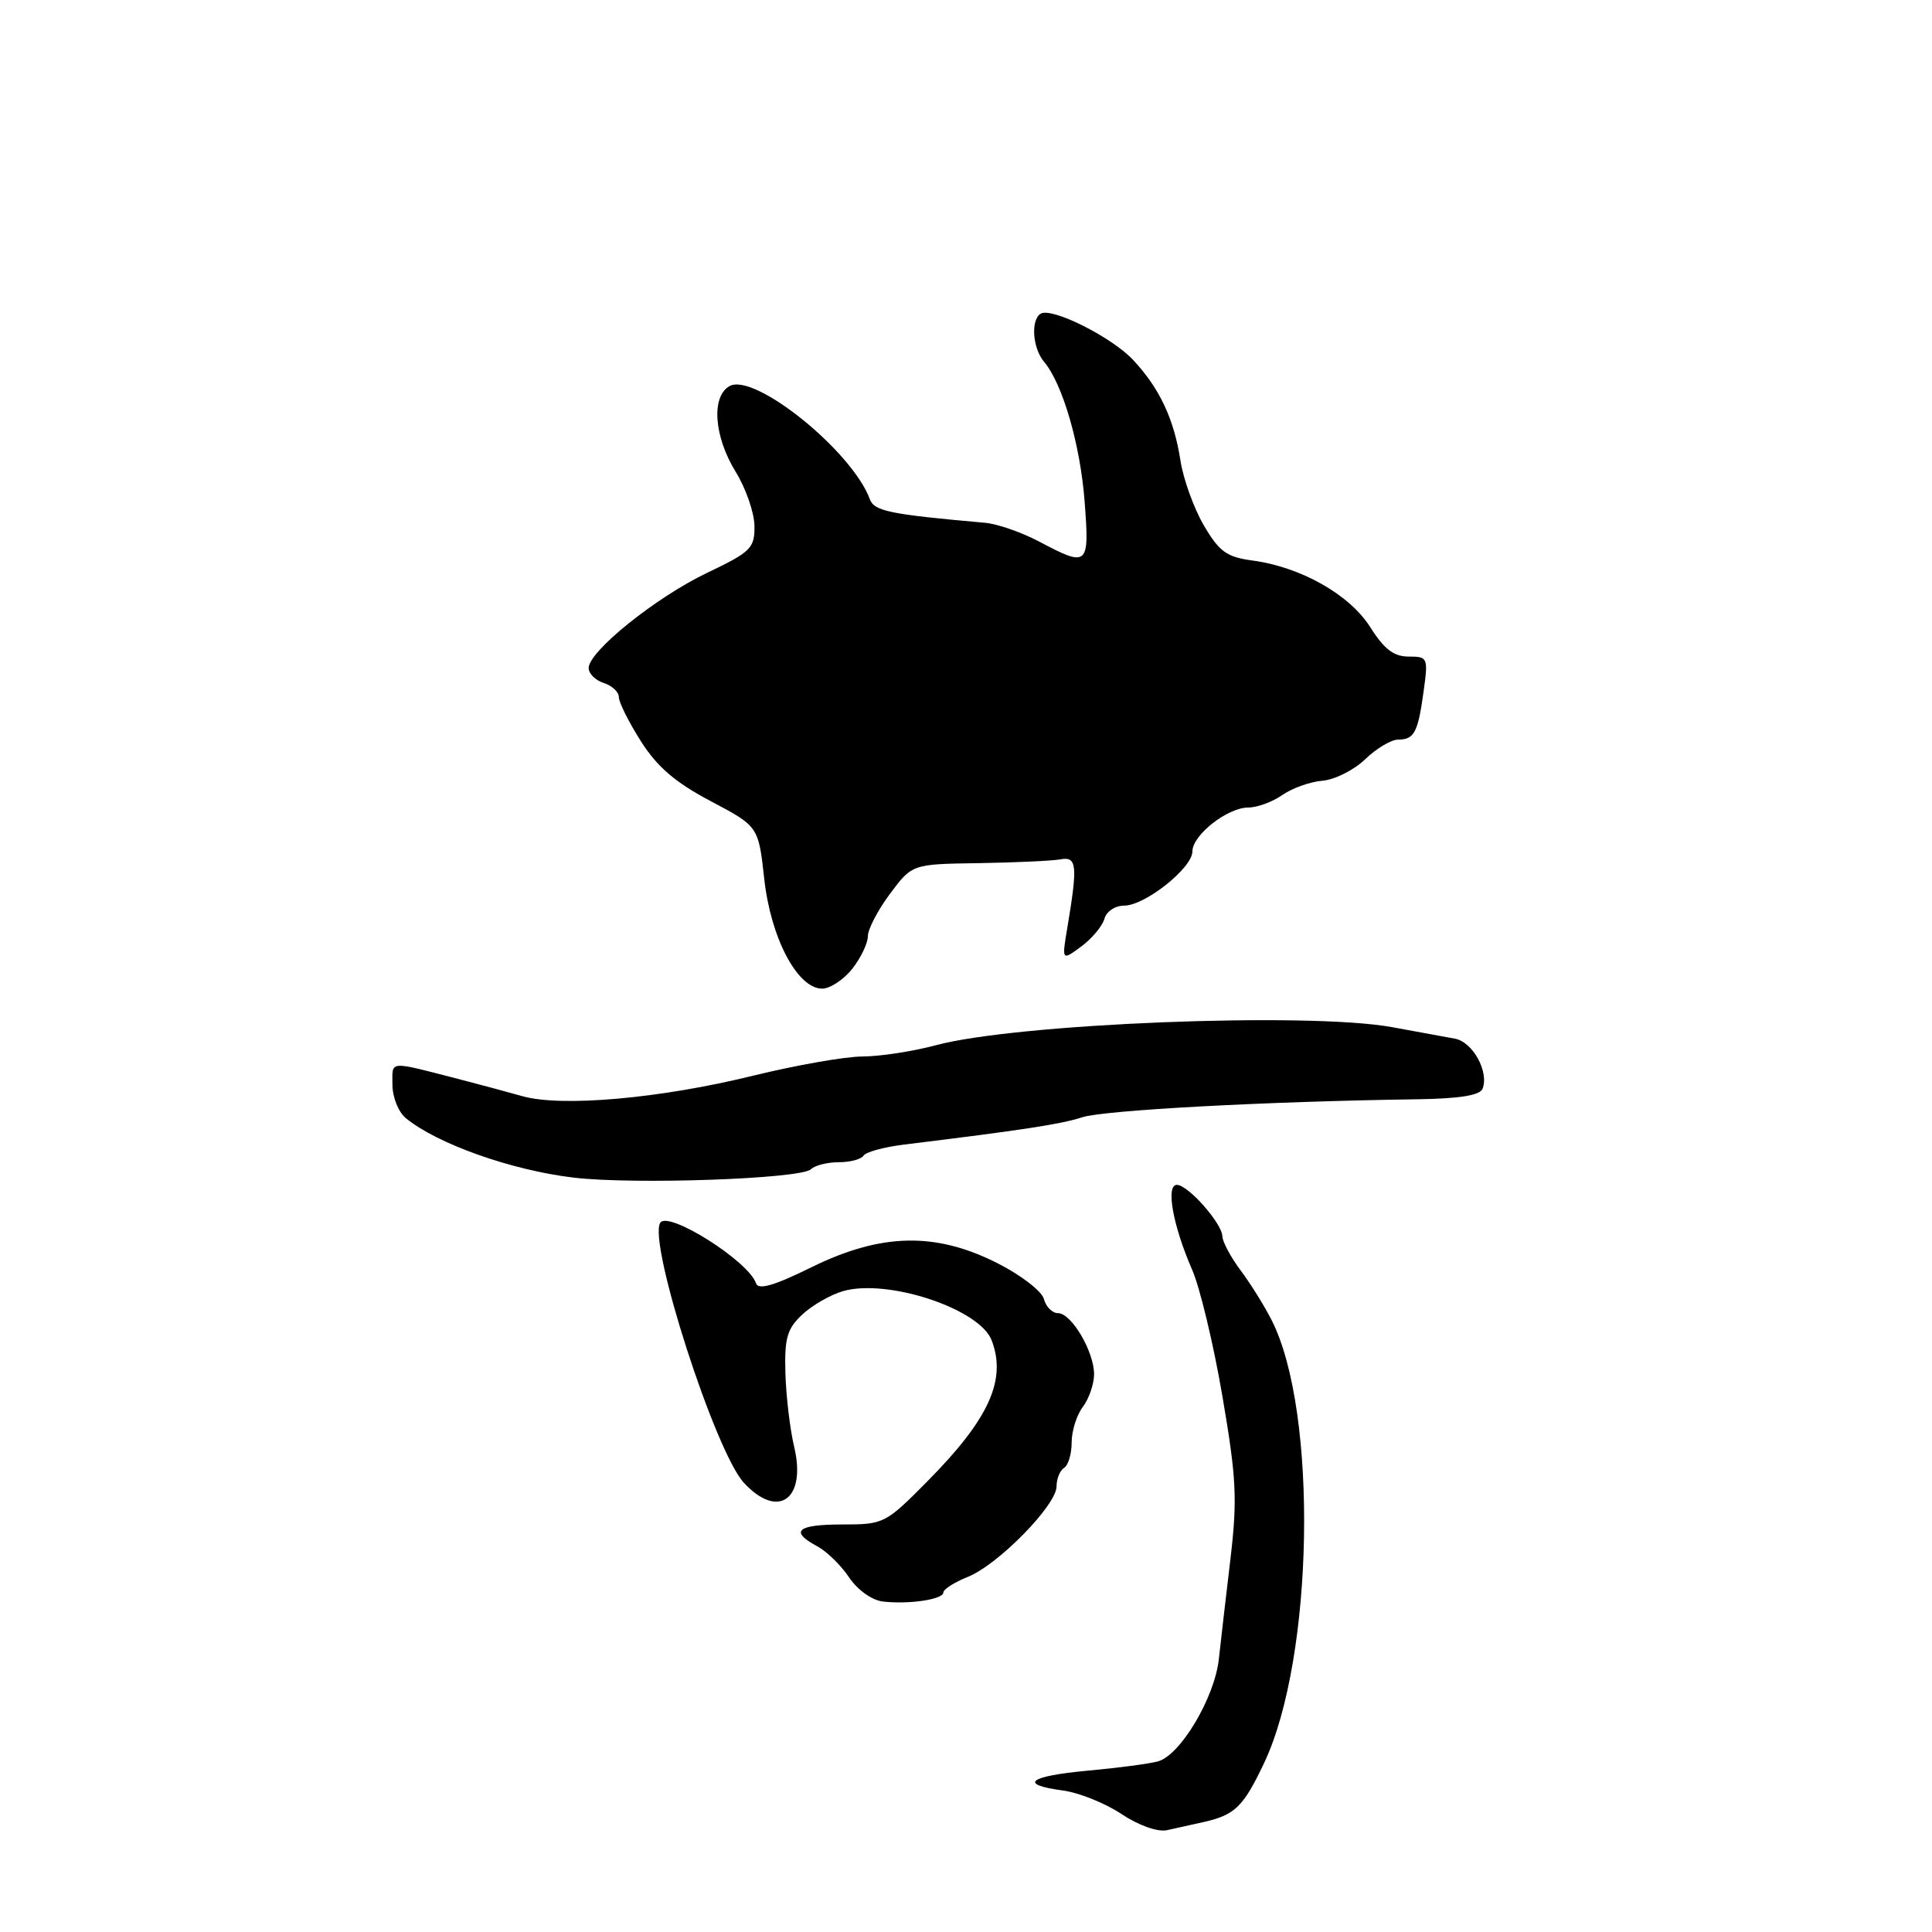 <?xml version="1.0" encoding="UTF-8" standalone="no"?>
<!DOCTYPE svg PUBLIC "-//W3C//DTD SVG 1.1//EN" "http://www.w3.org/Graphics/SVG/1.1/DTD/svg11.dtd" >
<svg xmlns="http://www.w3.org/2000/svg" xmlns:xlink="http://www.w3.org/1999/xlink" version="1.1" viewBox="0 0 256 256">
 <g >
 <path fill="currentColor"
d=" M 159.62 241.40 C 163.67 240.46 164.77 239.37 167.51 233.59 C 174.10 219.67 174.66 187.09 168.51 174.95 C 167.55 173.05 165.69 170.07 164.38 168.32 C 163.07 166.57 161.99 164.54 161.97 163.82 C 161.93 162.09 157.42 157.00 155.94 157.00 C 154.44 157.00 155.42 162.41 157.95 168.21 C 158.99 170.57 160.80 178.12 161.97 184.98 C 163.83 195.85 163.97 198.62 163.05 206.48 C 162.46 211.44 161.76 217.46 161.50 219.87 C 160.92 225.01 156.38 232.62 153.41 233.40 C 152.27 233.71 148.11 234.26 144.16 234.62 C 136.28 235.35 134.89 236.45 140.84 237.25 C 142.95 237.53 146.44 238.93 148.59 240.36 C 150.87 241.88 153.39 242.77 154.62 242.51 C 155.79 242.26 158.04 241.76 159.62 241.40 Z  M 125.00 211.01 C 125.00 210.59 126.46 209.66 128.25 208.94 C 132.27 207.33 140.00 199.44 140.00 196.95 C 140.00 195.94 140.45 194.84 141.00 194.50 C 141.55 194.16 142.00 192.64 142.00 191.13 C 142.00 189.62 142.66 187.51 143.47 186.44 C 144.28 185.37 144.95 183.44 144.97 182.15 C 145.01 179.16 141.99 174.00 140.19 174.00 C 139.43 174.00 138.59 173.15 138.32 172.12 C 138.05 171.09 135.29 168.96 132.19 167.39 C 123.96 163.22 116.76 163.38 107.54 167.91 C 102.57 170.36 100.49 170.96 100.18 170.05 C 99.20 167.11 88.51 160.36 87.48 162.03 C 85.85 164.67 94.77 192.38 98.58 196.49 C 103.10 201.37 106.87 198.68 105.24 191.75 C 104.68 189.41 104.16 185.01 104.07 181.96 C 103.94 177.31 104.29 176.07 106.30 174.19 C 107.61 172.96 110.05 171.56 111.71 171.08 C 117.62 169.39 129.80 173.42 131.40 177.60 C 133.40 182.82 131.06 188.00 123.02 196.14 C 117.33 201.90 117.14 202.00 111.62 202.00 C 105.63 202.00 104.58 202.90 108.27 204.88 C 109.53 205.55 111.43 207.40 112.50 209.00 C 113.63 210.68 115.53 212.04 116.98 212.21 C 120.46 212.61 125.00 211.93 125.00 211.01 Z  M 107.45 154.93 C 107.97 154.42 109.63 154.00 111.14 154.00 C 112.65 154.00 114.12 153.61 114.42 153.13 C 114.72 152.65 117.11 152.00 119.73 151.67 C 135.49 149.74 140.60 148.96 143.38 148.05 C 146.25 147.10 167.90 145.94 187.73 145.66 C 193.40 145.58 196.11 145.14 196.45 144.26 C 197.32 142.00 195.15 138.07 192.79 137.63 C 191.53 137.40 187.77 136.71 184.44 136.10 C 173.33 134.08 134.74 135.61 124.00 138.50 C 120.97 139.31 116.62 139.98 114.31 139.99 C 112.01 139.99 105.49 141.14 99.81 142.53 C 87.51 145.56 74.42 146.72 69.22 145.25 C 67.17 144.67 63.48 143.68 61.00 143.04 C 51.29 140.54 52.00 140.48 52.00 143.73 C 52.00 145.36 52.79 147.34 53.75 148.14 C 57.88 151.55 67.75 155.06 76.00 156.04 C 83.99 156.99 106.15 156.21 107.45 154.93 Z  M 112.93 128.37 C 114.07 126.92 115.00 124.97 115.00 124.04 C 115.00 123.12 116.32 120.59 117.93 118.43 C 120.86 114.50 120.86 114.50 129.68 114.37 C 134.53 114.29 139.40 114.07 140.50 113.87 C 142.70 113.46 142.82 114.62 141.43 122.91 C 140.69 127.32 140.69 127.32 143.28 125.41 C 144.70 124.36 146.07 122.71 146.34 121.75 C 146.60 120.77 147.76 120.00 148.96 120.00 C 151.72 120.00 158.00 115.01 158.00 112.82 C 158.00 110.65 162.65 107.00 165.41 107.00 C 166.59 107.00 168.62 106.25 169.92 105.34 C 171.23 104.43 173.61 103.58 175.23 103.45 C 176.84 103.32 179.39 102.05 180.89 100.61 C 182.38 99.17 184.35 98.00 185.25 98.00 C 187.40 98.00 187.89 97.06 188.64 91.58 C 189.25 87.14 189.19 87.00 186.65 87.00 C 184.69 87.00 183.41 86.02 181.58 83.12 C 178.84 78.79 172.38 75.13 165.95 74.27 C 162.53 73.81 161.56 73.10 159.51 69.61 C 158.19 67.35 156.79 63.48 156.41 61.00 C 155.57 55.53 153.64 51.42 150.14 47.69 C 147.29 44.65 139.34 40.67 137.89 41.57 C 136.56 42.39 136.82 46.12 138.33 47.92 C 140.81 50.86 143.15 58.93 143.72 66.48 C 144.37 75.02 144.17 75.19 137.71 71.77 C 135.39 70.54 132.15 69.41 130.50 69.27 C 117.88 68.15 115.84 67.73 115.26 66.15 C 112.91 59.77 99.96 49.33 96.67 51.16 C 94.22 52.53 94.60 57.83 97.47 62.50 C 98.83 64.70 99.95 67.94 99.97 69.70 C 100.00 72.65 99.51 73.13 93.68 75.91 C 86.91 79.15 78.00 86.31 78.00 88.52 C 78.00 89.26 78.90 90.15 80.00 90.50 C 81.10 90.85 82.00 91.69 82.00 92.37 C 82.00 93.05 83.31 95.68 84.91 98.20 C 87.07 101.61 89.47 103.67 94.16 106.15 C 100.50 109.50 100.50 109.50 101.27 116.48 C 102.13 124.30 105.67 131.00 108.94 131.00 C 109.99 131.00 111.79 129.81 112.93 128.37 Z "/>
</g>
</svg>